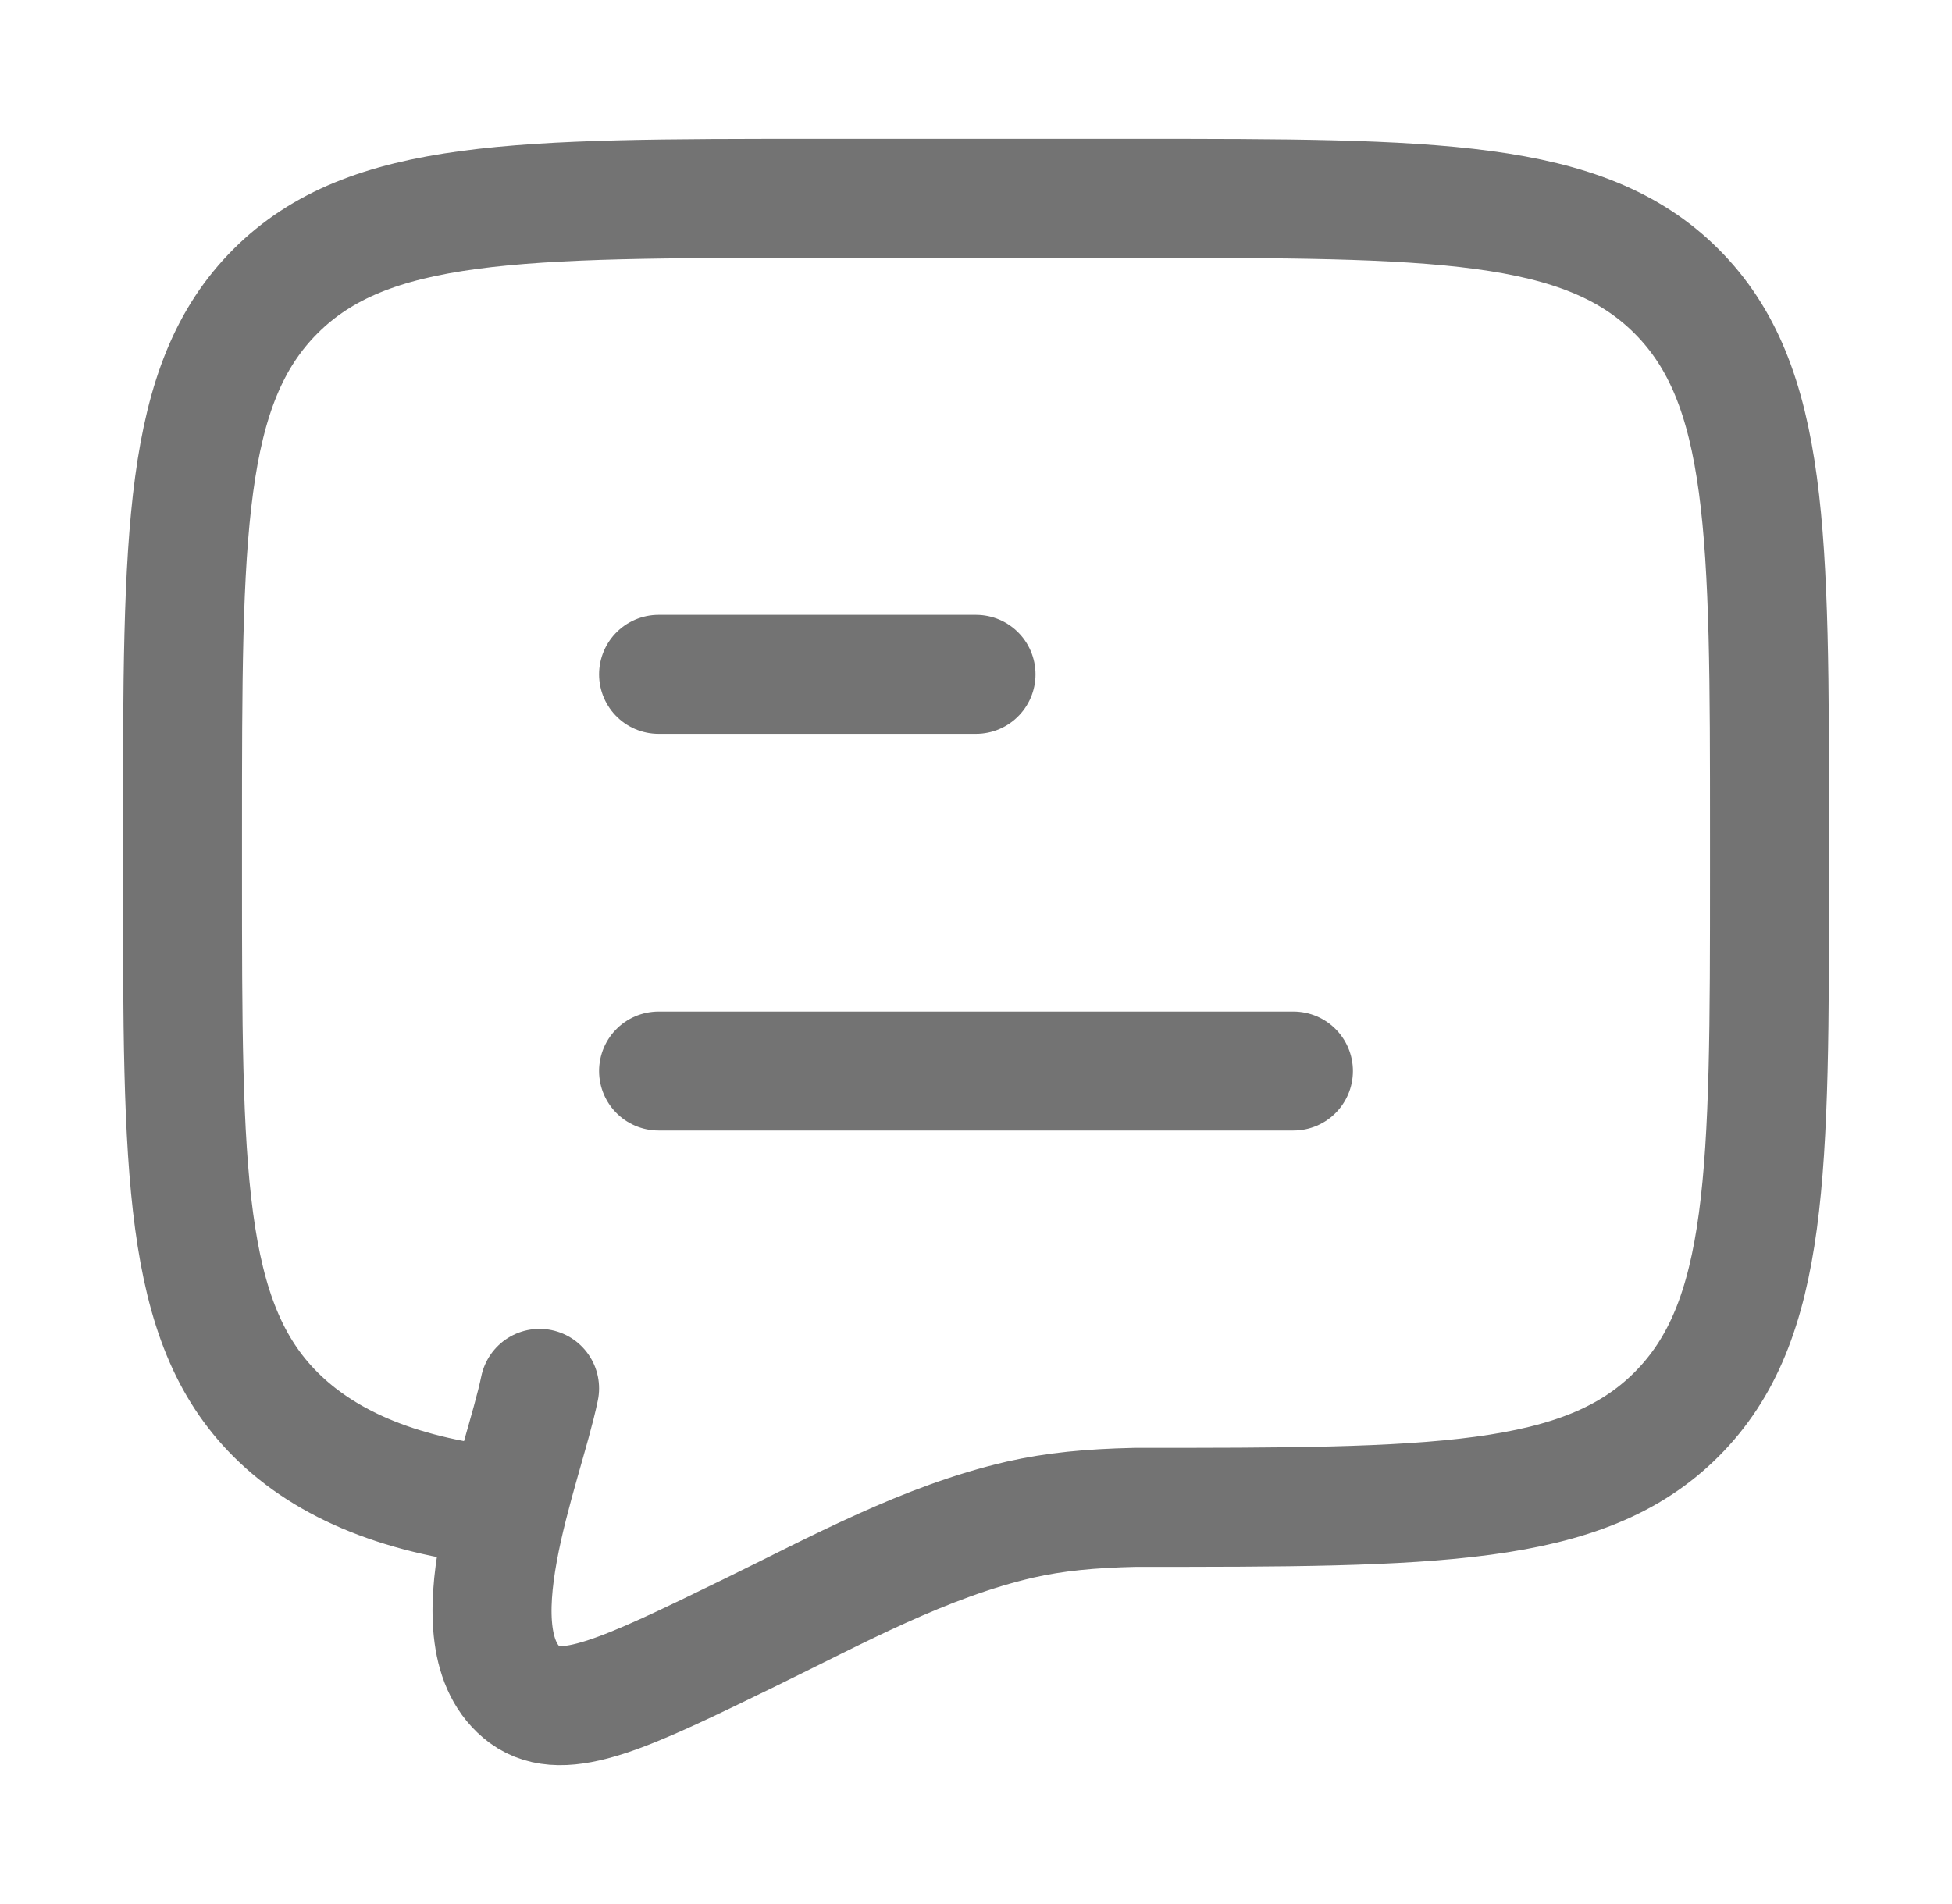 <svg xmlns="http://www.w3.org/2000/svg" width="41" height="40" viewBox="0 0 41 40" fill="none">
  <path d="M13.833 22.5H27.167M13.833 14.167H20.5" stroke="#737373" stroke-width="2.5" stroke-linecap="round" stroke-linejoin="round"/>
  <path d="M10.665 31.667C8.498 31.454 6.875 30.803 5.786 29.714C3.833 27.762 3.833 24.619 3.833 18.333V17.5C3.833 11.215 3.833 8.072 5.786 6.119C7.739 4.167 10.881 4.167 17.167 4.167H23.833C30.119 4.167 33.261 4.167 35.214 6.119C37.167 8.072 37.167 11.215 37.167 17.5V18.333C37.167 24.619 37.167 27.762 35.214 29.714C33.261 31.667 30.119 31.667 23.833 31.667C22.899 31.688 22.155 31.759 21.424 31.925C19.427 32.385 17.578 33.407 15.75 34.298C13.146 35.568 11.843 36.203 11.026 35.609C9.463 34.444 10.991 30.837 11.333 29.167" stroke="#737373" stroke-width="2.5" stroke-linecap="round"/>
</svg>